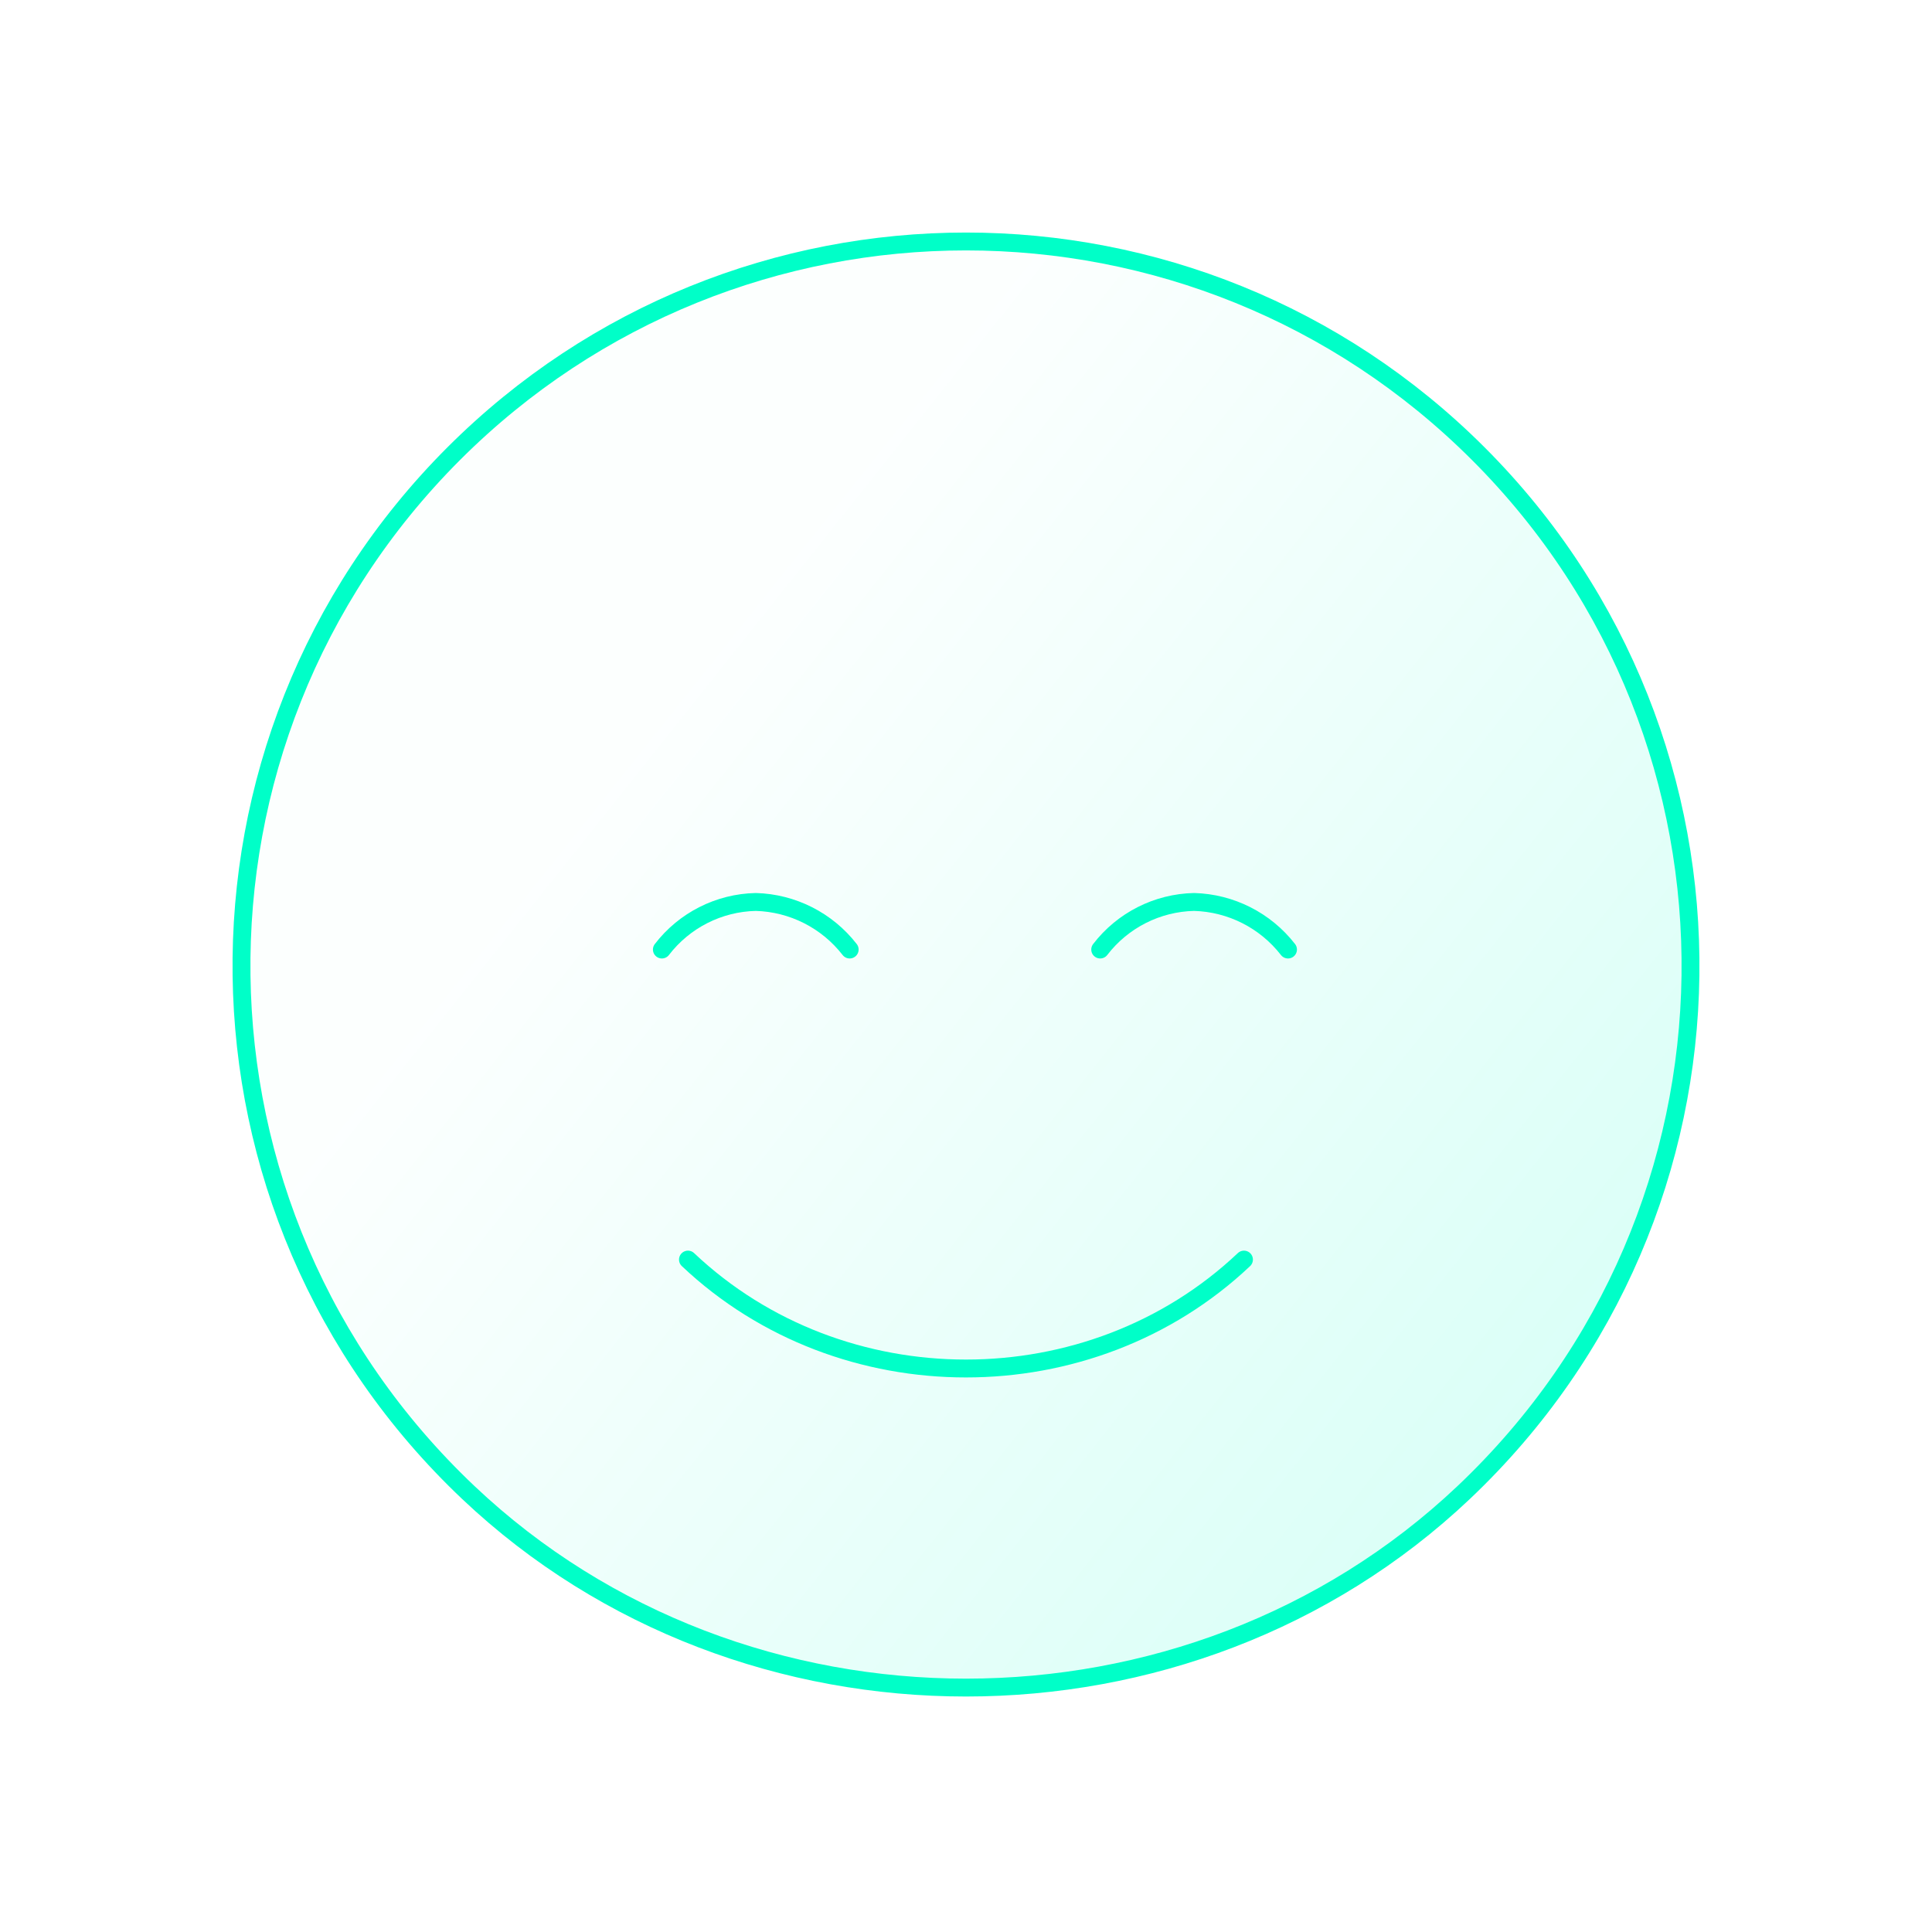 <svg width="130" height="130" viewBox="0 0 130 130" fill="none" xmlns="http://www.w3.org/2000/svg">
<path fill-rule="evenodd" clip-rule="evenodd" d="M99.472 30.528C118.836 49.893 118.506 81.488 98.48 100.436C79.993 117.926 50.007 117.926 31.52 100.436C11.494 81.488 11.164 49.893 30.528 30.528C49.568 11.489 80.432 11.489 99.472 30.528" fill="url(#paint0_linear_14630_130571)"/>
<path d="M99.472 30.528C118.836 49.893 118.506 81.488 98.48 100.436C79.993 117.926 50.007 117.926 31.52 100.436C11.494 81.488 11.164 49.893 30.528 30.528C49.568 11.489 80.432 11.489 99.472 30.528" stroke="#00FFC8" stroke-width="1.203" stroke-linecap="round" stroke-linejoin="round"/>
<path d="M83.704 84.755C73.374 94.526 56.62 94.526 46.291 84.755" stroke="#00FFC8" stroke-width="1.203" stroke-linecap="round" stroke-linejoin="round"/>
<path d="M44.536 63.892C46.048 61.922 48.374 60.744 50.857 60.691C53.335 60.759 55.653 61.934 57.173 63.892" stroke="#00FFC8" stroke-width="1.203" stroke-linecap="round" stroke-linejoin="round"/>
<path d="M74.03 63.892C75.541 61.923 77.864 60.746 80.346 60.691C82.826 60.758 85.145 61.933 86.667 63.892" stroke="#00FFC8" stroke-width="1.203" stroke-linecap="round" stroke-linejoin="round"/>
<defs>
<linearGradient id="paint0_linear_14630_130571" x1="60.337" y1="389.445" x2="-116.422" y2="248.789" gradientUnits="userSpaceOnUse">
<stop stop-color="#00FFC8" stop-opacity="0.4"/>
<stop offset="1" stop-color="#00FFC8" stop-opacity="0.01"/>
</linearGradient>
</defs>
</svg>
